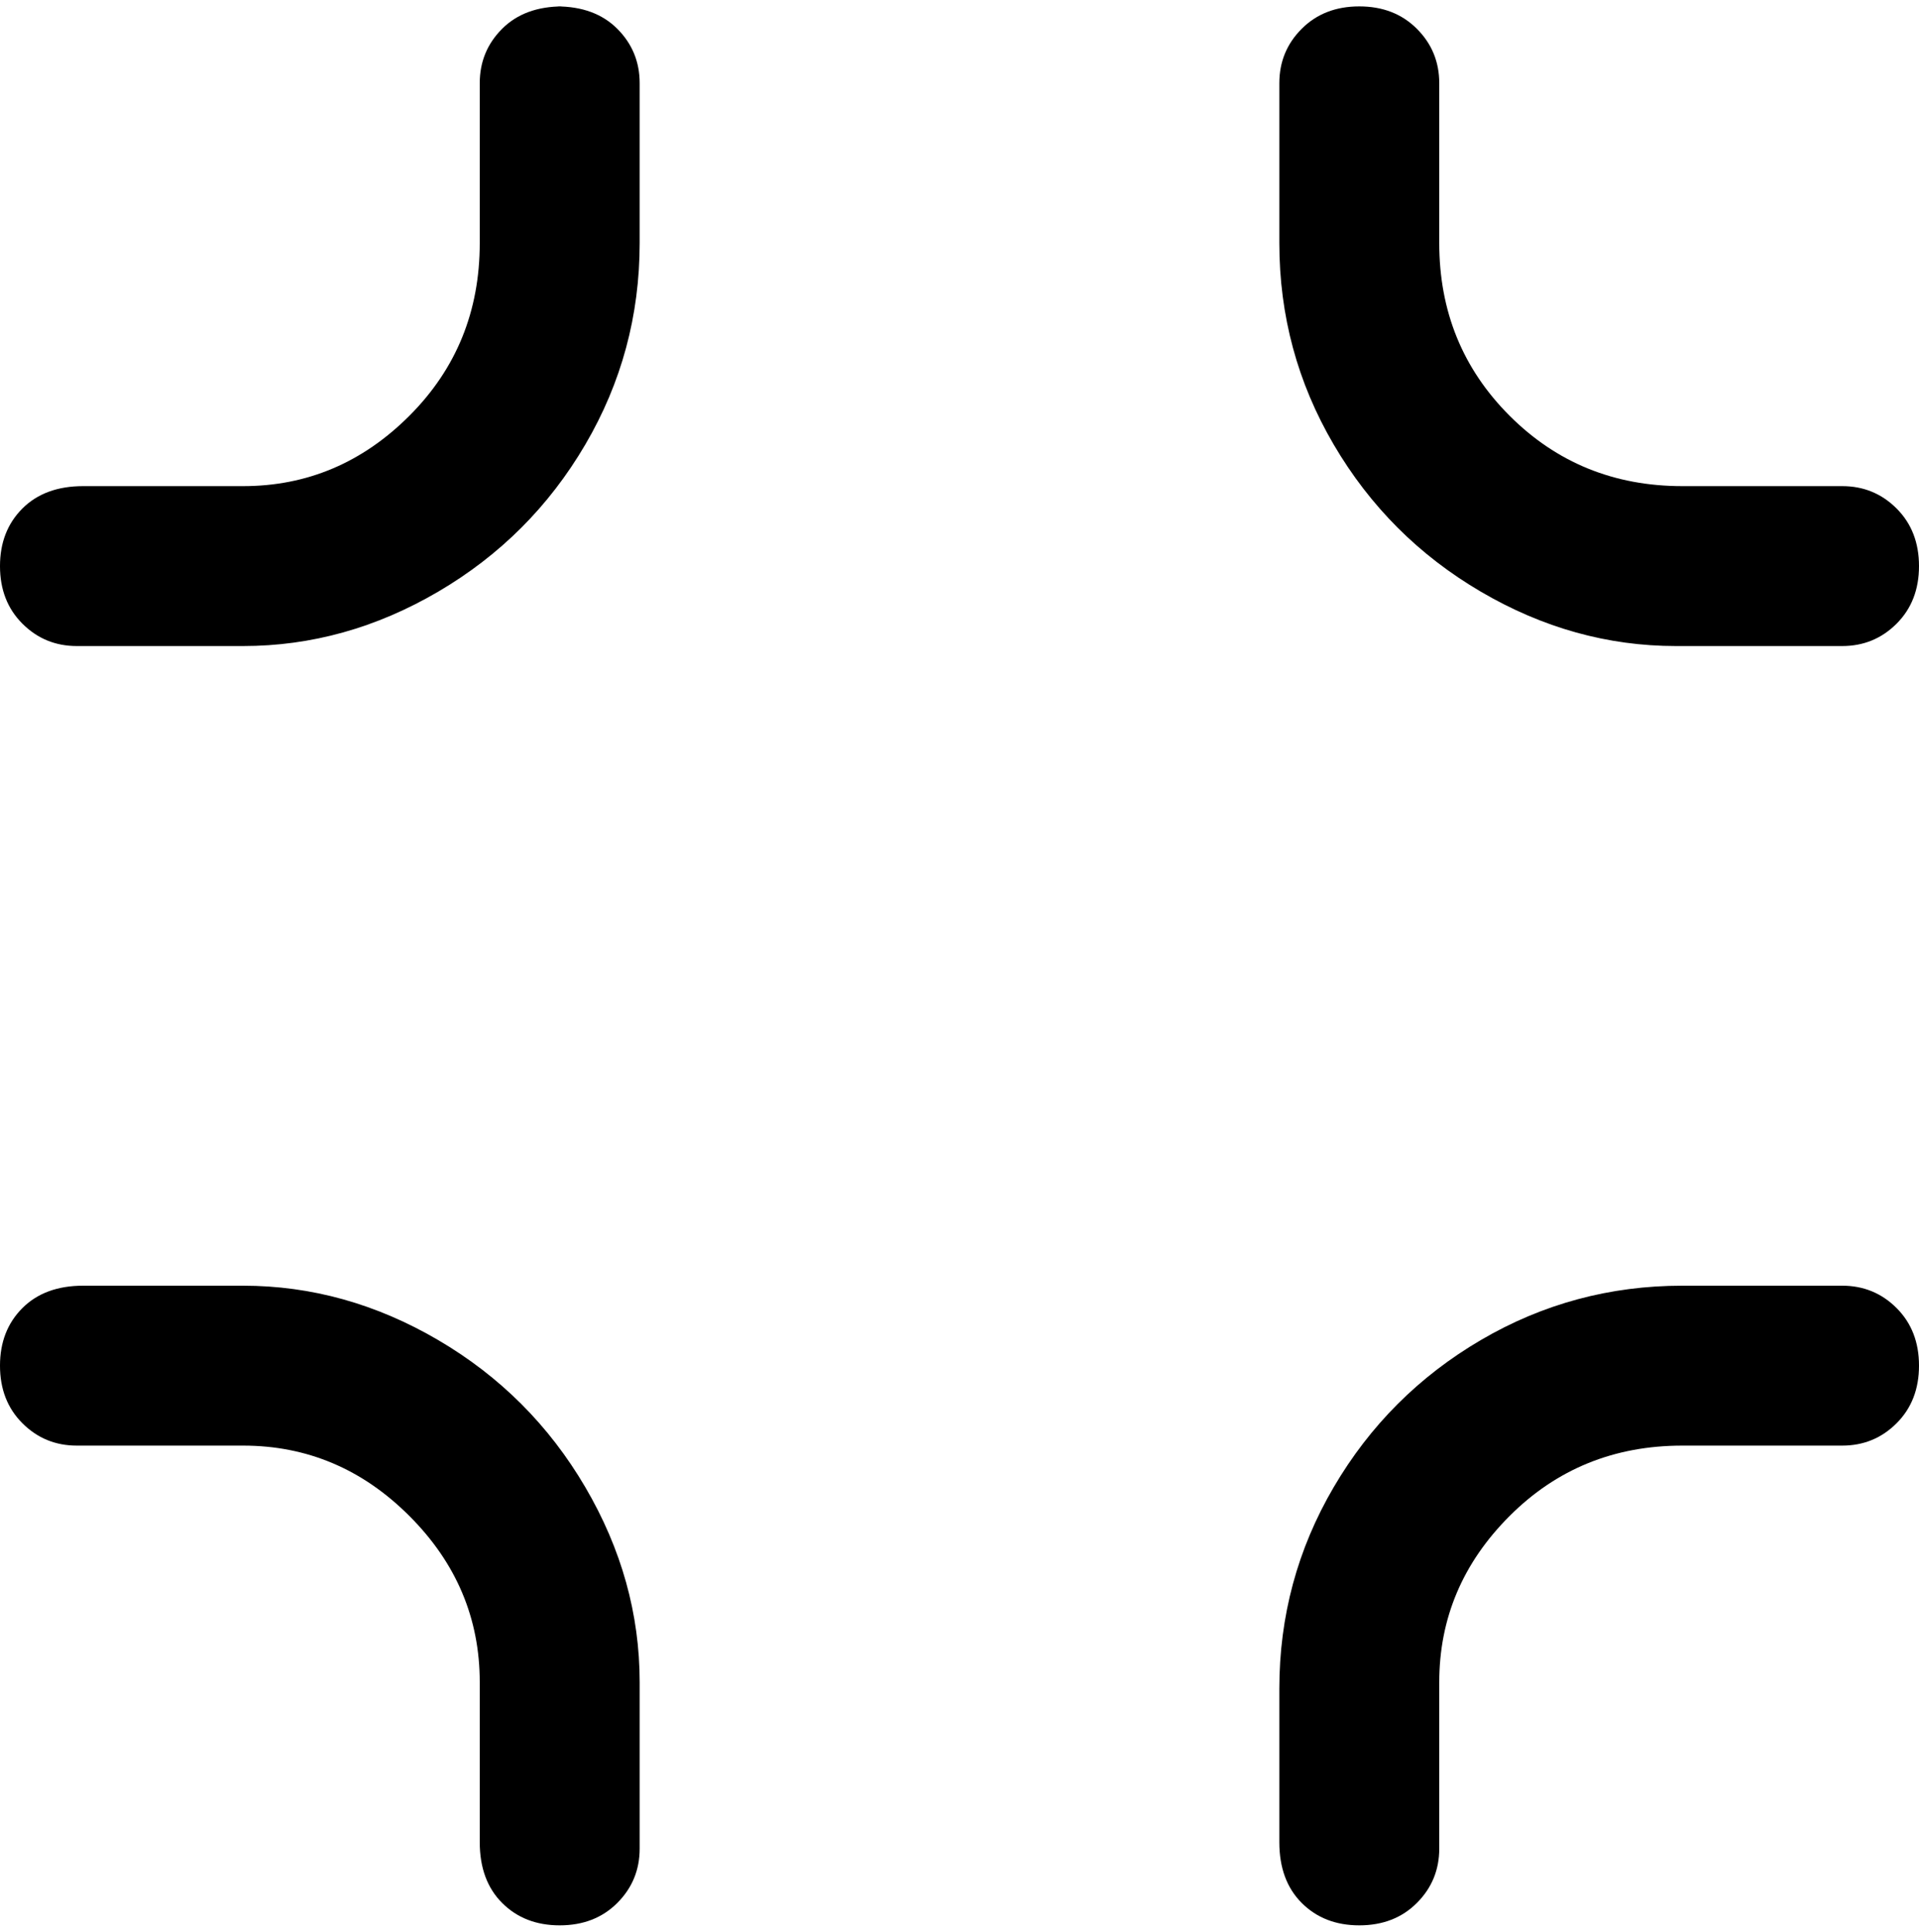 <svg viewBox="0 0 300 302.001" xmlns="http://www.w3.org/2000/svg"><path d="M88 1q-6 0-9.5 3.5T75 13v25q0 16-11 27T38 76H13q-6 0-9.5 3.5t-3.5 9q0 5.5 3.5 9T12 101h26q16 0 30.5-8.5t23-23Q100 55 100 38V13q0-5-3.5-8.5T87 1h1zm200 200h-25q-17 0-31.5 8.5t-23 23Q200 247 200 264v24q0 6 3.5 9.5t9 3.5q5.5 0 9-3.5t3.5-8.5v-26q0-15 11-26t27-11h25q5 0 8.5-3.5t3.5-9q0-5.5-3.5-9T288 201zm-25-100h25q5 0 8.5-3.5t3.5-9q0-5.5-3.5-9T288 76h-25q-16 0-27-11t-11-27V13q0-5-3.5-8.5t-9-3.5q-5.5 0-9 3.5T200 13v25q0 17 8.5 31.5t23 23Q246 101 262 101h1zM38 201H13q-6 0-9.5 3.5t-3.5 9q0 5.5 3.5 9T12 226h26q15 0 26 11t11 26v25q0 6 3.5 9.5t9 3.5q5.5 0 9-3.5t3.5-8.5v-26q0-16-8.5-30.5t-23-23Q54 201 38 201z"/></svg>